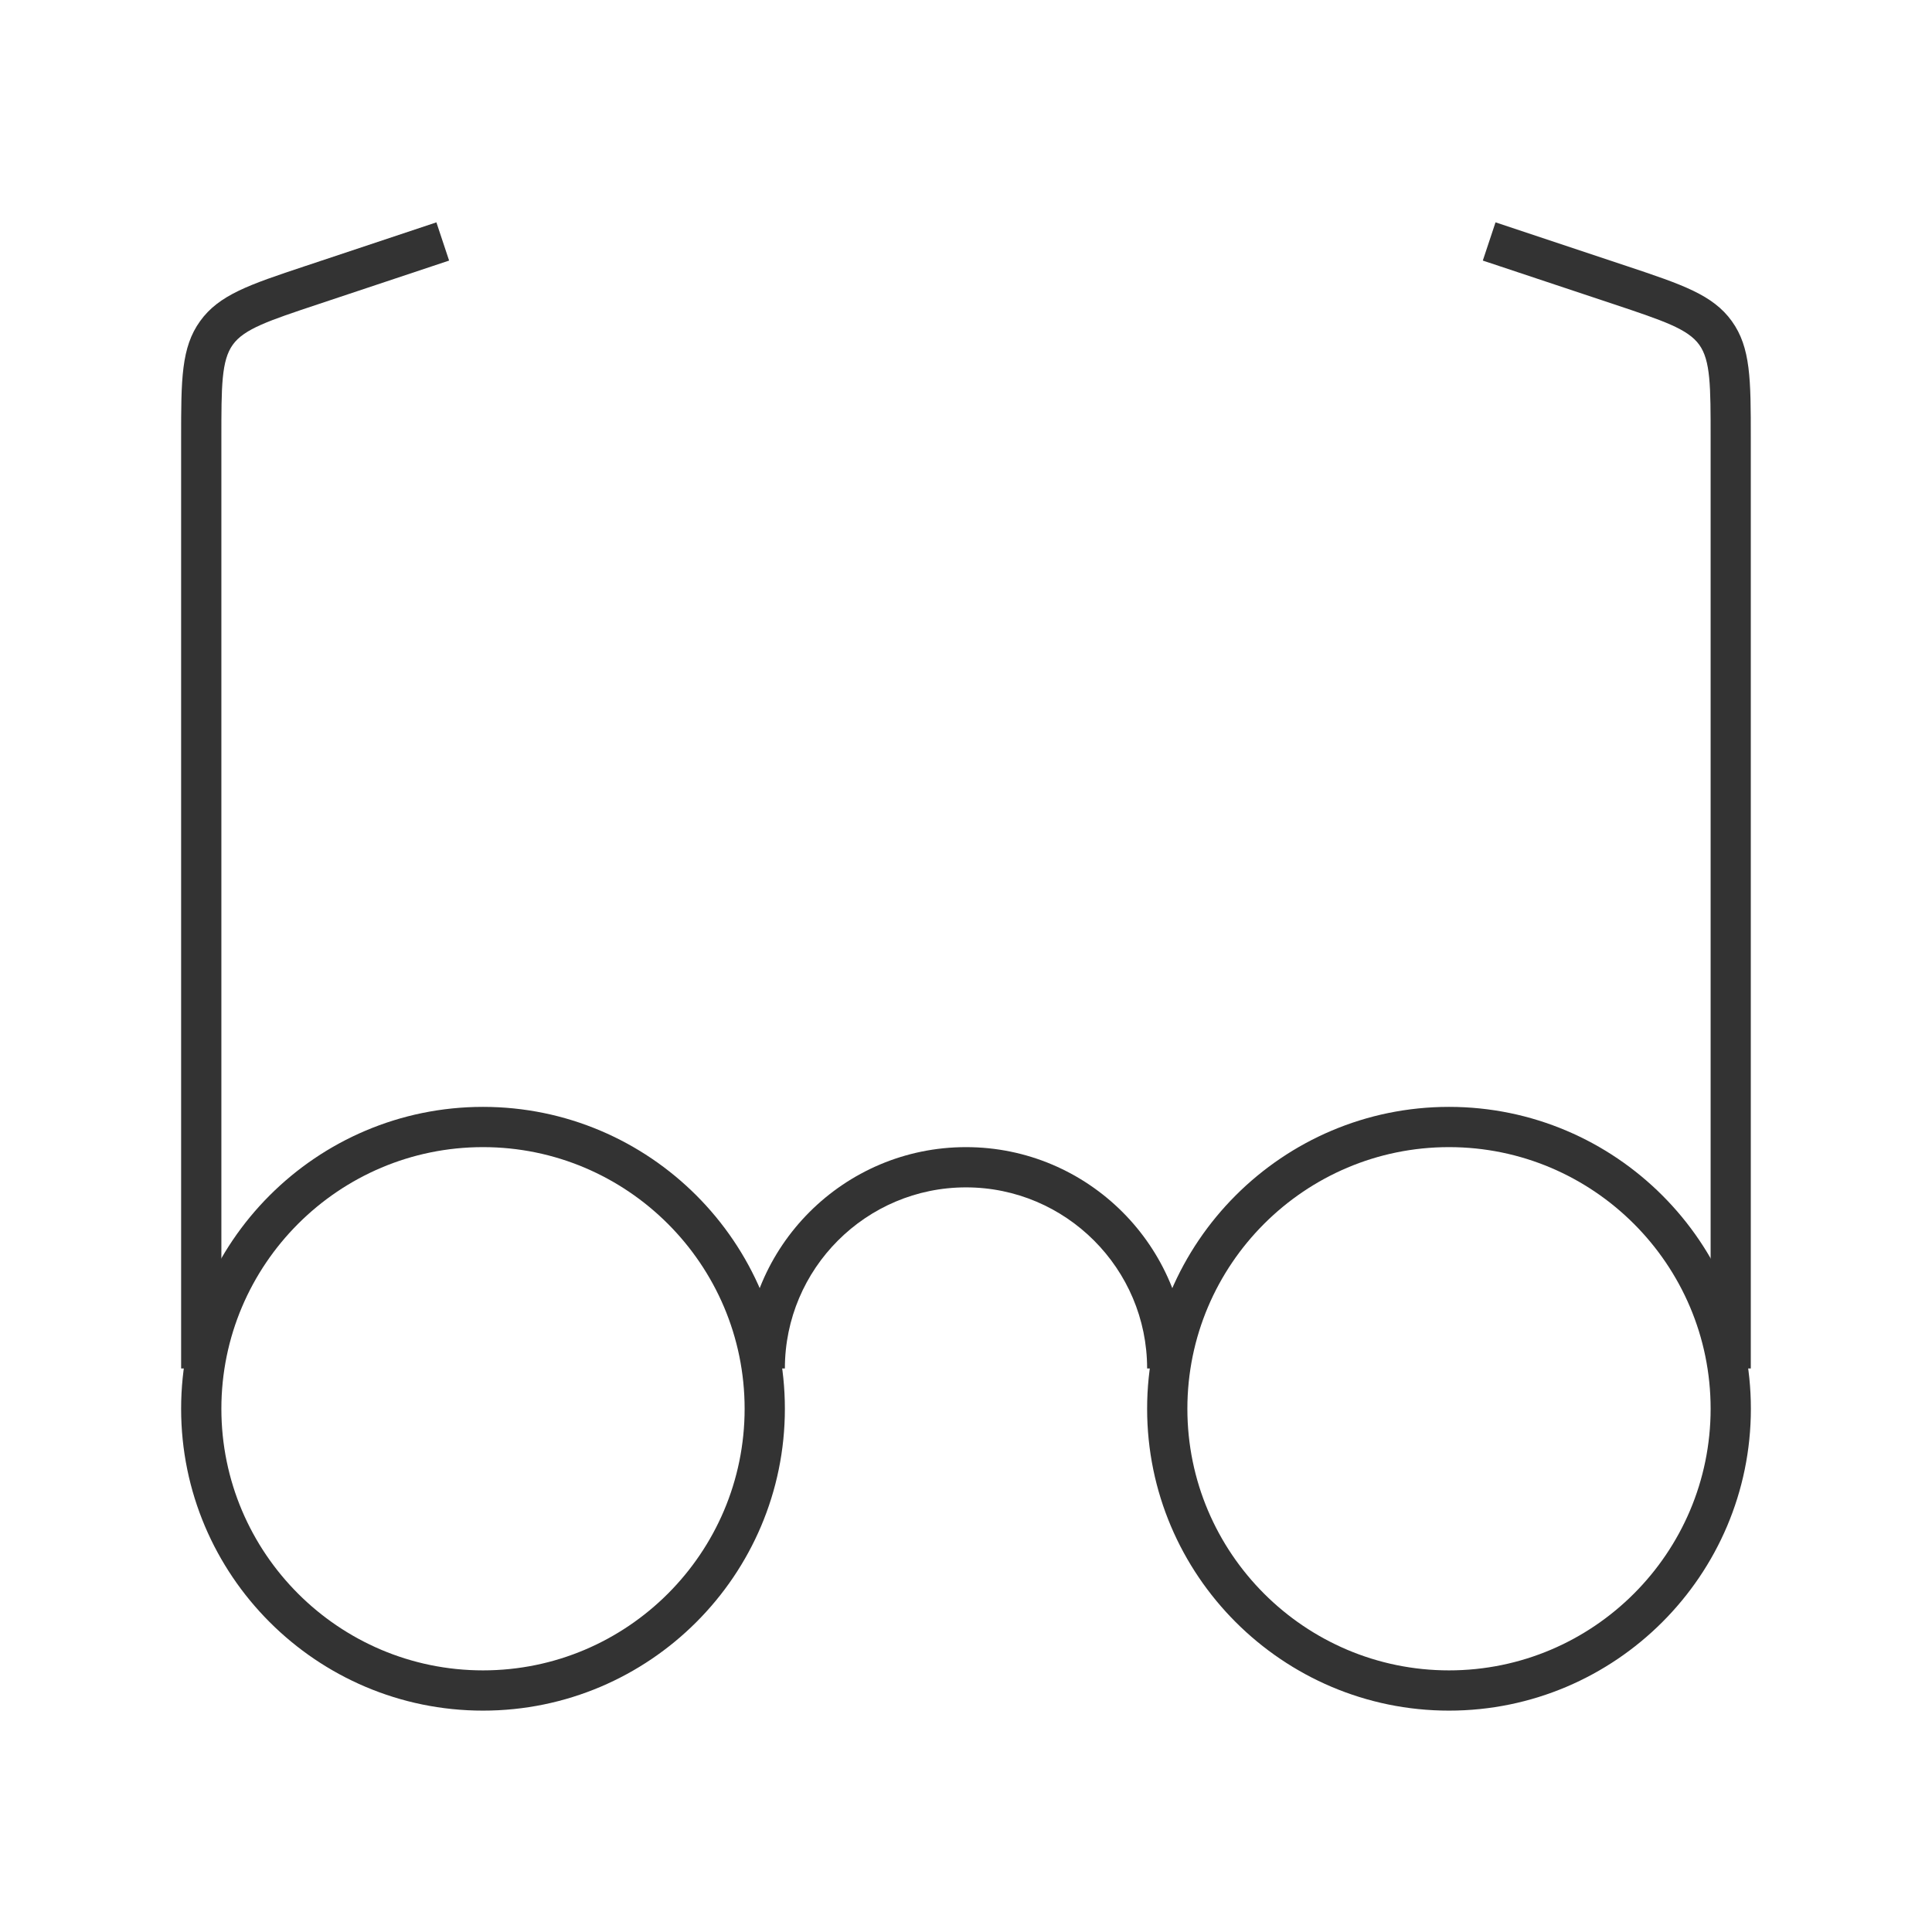 <?xml version="1.0" encoding="iso-8859-1"?>
<svg version="1.1" id="&#x56FE;&#x5C42;_1" xmlns="http://www.w3.org/2000/svg" xmlns:xlink="http://www.w3.org/1999/xlink" x="0px"
	 y="0px" viewBox="0 0 24 24" style="enable-background:new 0 0 24 24;" xml:space="preserve">
<path style="fill:#333333;" d="M6,21.25c-2.068,0-3.75-1.683-3.75-3.75S3.932,13.75,6,13.75s3.75,1.683,3.75,3.75
	S8.068,21.25,6,21.25z M6,14.25c-1.792,0-3.25,1.458-3.25,3.25S4.208,20.75,6,20.75s3.25-1.458,3.25-3.25S7.792,14.25,6,14.25z"/>
<path style="fill:#333333;" d="M18,21.25c-2.067,0-3.75-1.683-3.75-3.75s1.683-3.75,3.75-3.75s3.75,1.683,3.75,3.75
	S20.067,21.25,18,21.25z M18,14.25c-1.792,0-3.25,1.458-3.25,3.25s1.458,3.25,3.25,3.25s3.25-1.458,3.25-3.25S19.792,14.25,18,14.25
	z"/>
<path style="fill:#333333;" d="M2.75,17h-0.5V5.441c0-0.725,0-1.125,0.236-1.452c0.235-0.327,0.613-0.453,1.3-0.682l1.635-0.545
	l0.158,0.475L3.947,3.781C3.337,3.984,3.033,4.086,2.892,4.282C2.75,4.479,2.75,4.8,2.75,5.441V17z"/>
<path style="fill:#333333;" d="M21.75,17h-0.5V5.441c0-0.641,0-0.963-0.142-1.159s-0.445-0.297-1.051-0.5l-1.637-0.545l0.158-0.475
	l1.633,0.544c0.688,0.23,1.066,0.356,1.302,0.683c0.236,0.328,0.236,0.727,0.236,1.452V17z"/>
<path style="fill:#333333;" d="M14.75,17h-0.5c0-1.24-1.01-2.25-2.25-2.25c-1.241,0-2.25,1.01-2.25,2.25h-0.5
	c0-1.517,1.233-2.75,2.75-2.75S14.75,15.483,14.75,17z"/>
</svg>






